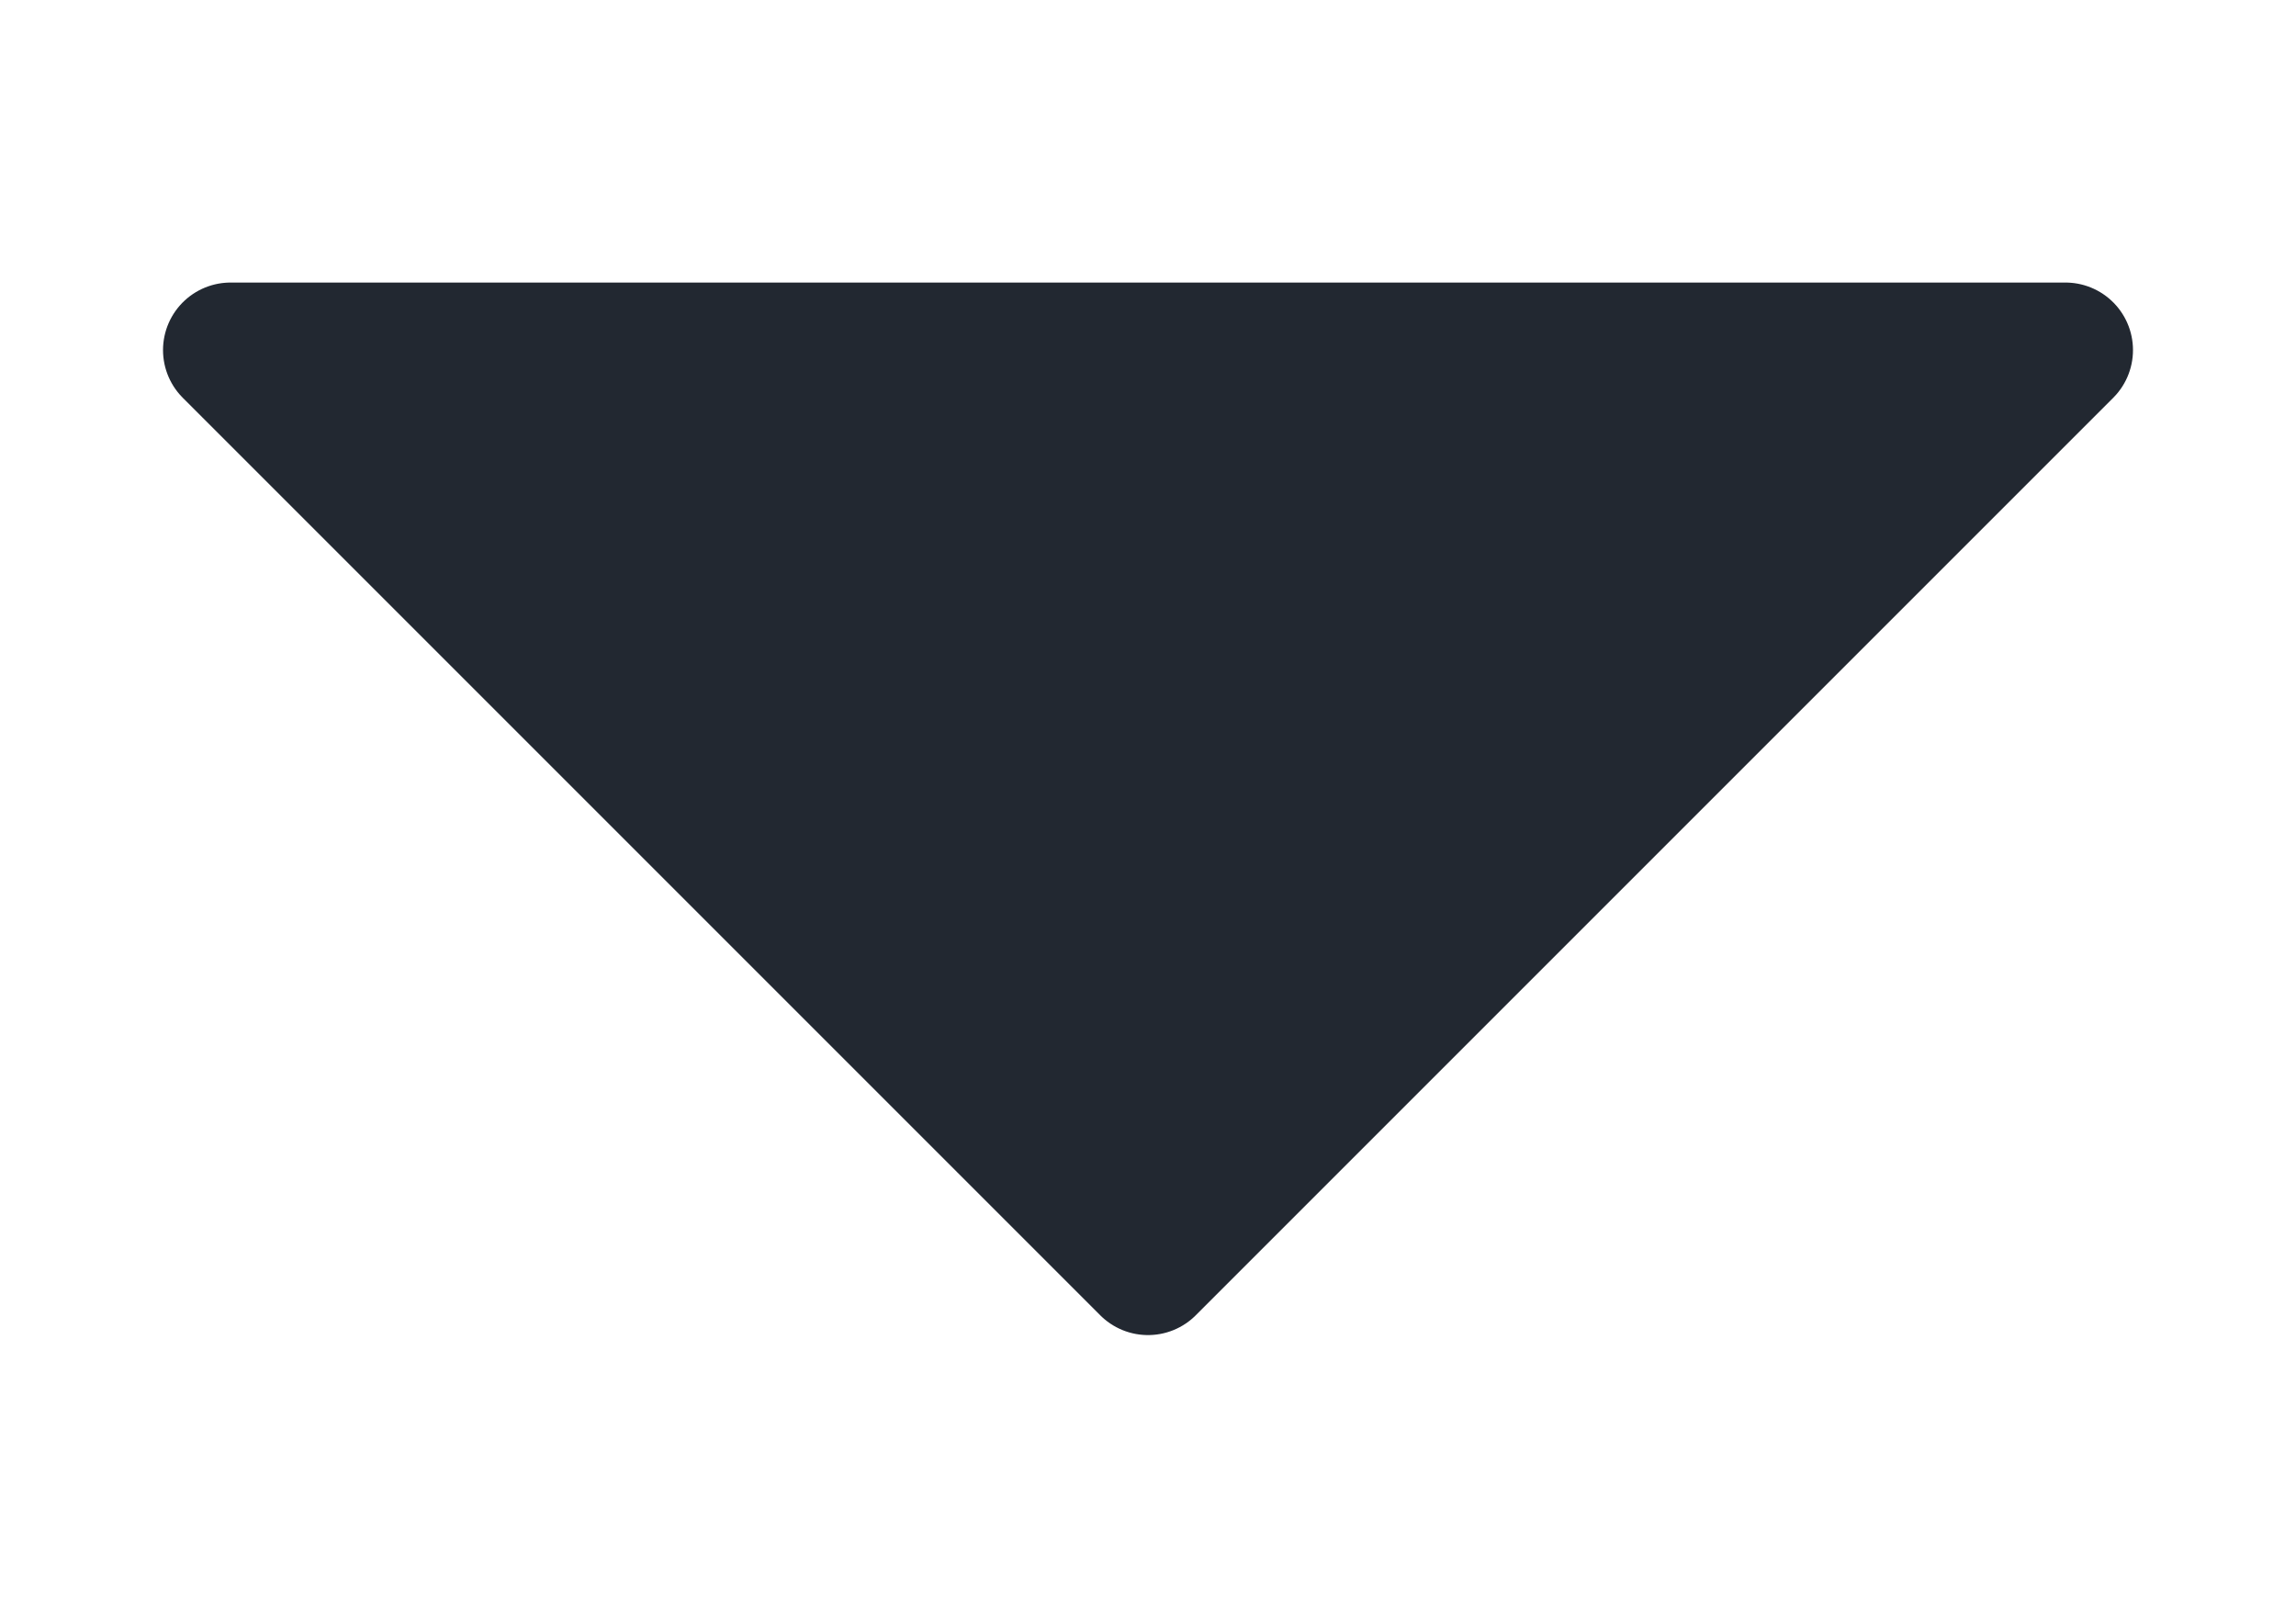 <svg width="12.75" height="9" viewBox="0 0 17 9" fill="none" xmlns="http://www.w3.org/2000/svg">
<path d="M15.293 1.092L8.5 7.885L1.707 1.092H15.293Z" fill="#222831" stroke="#222831" stroke-linejoin="round"/>
</svg>

